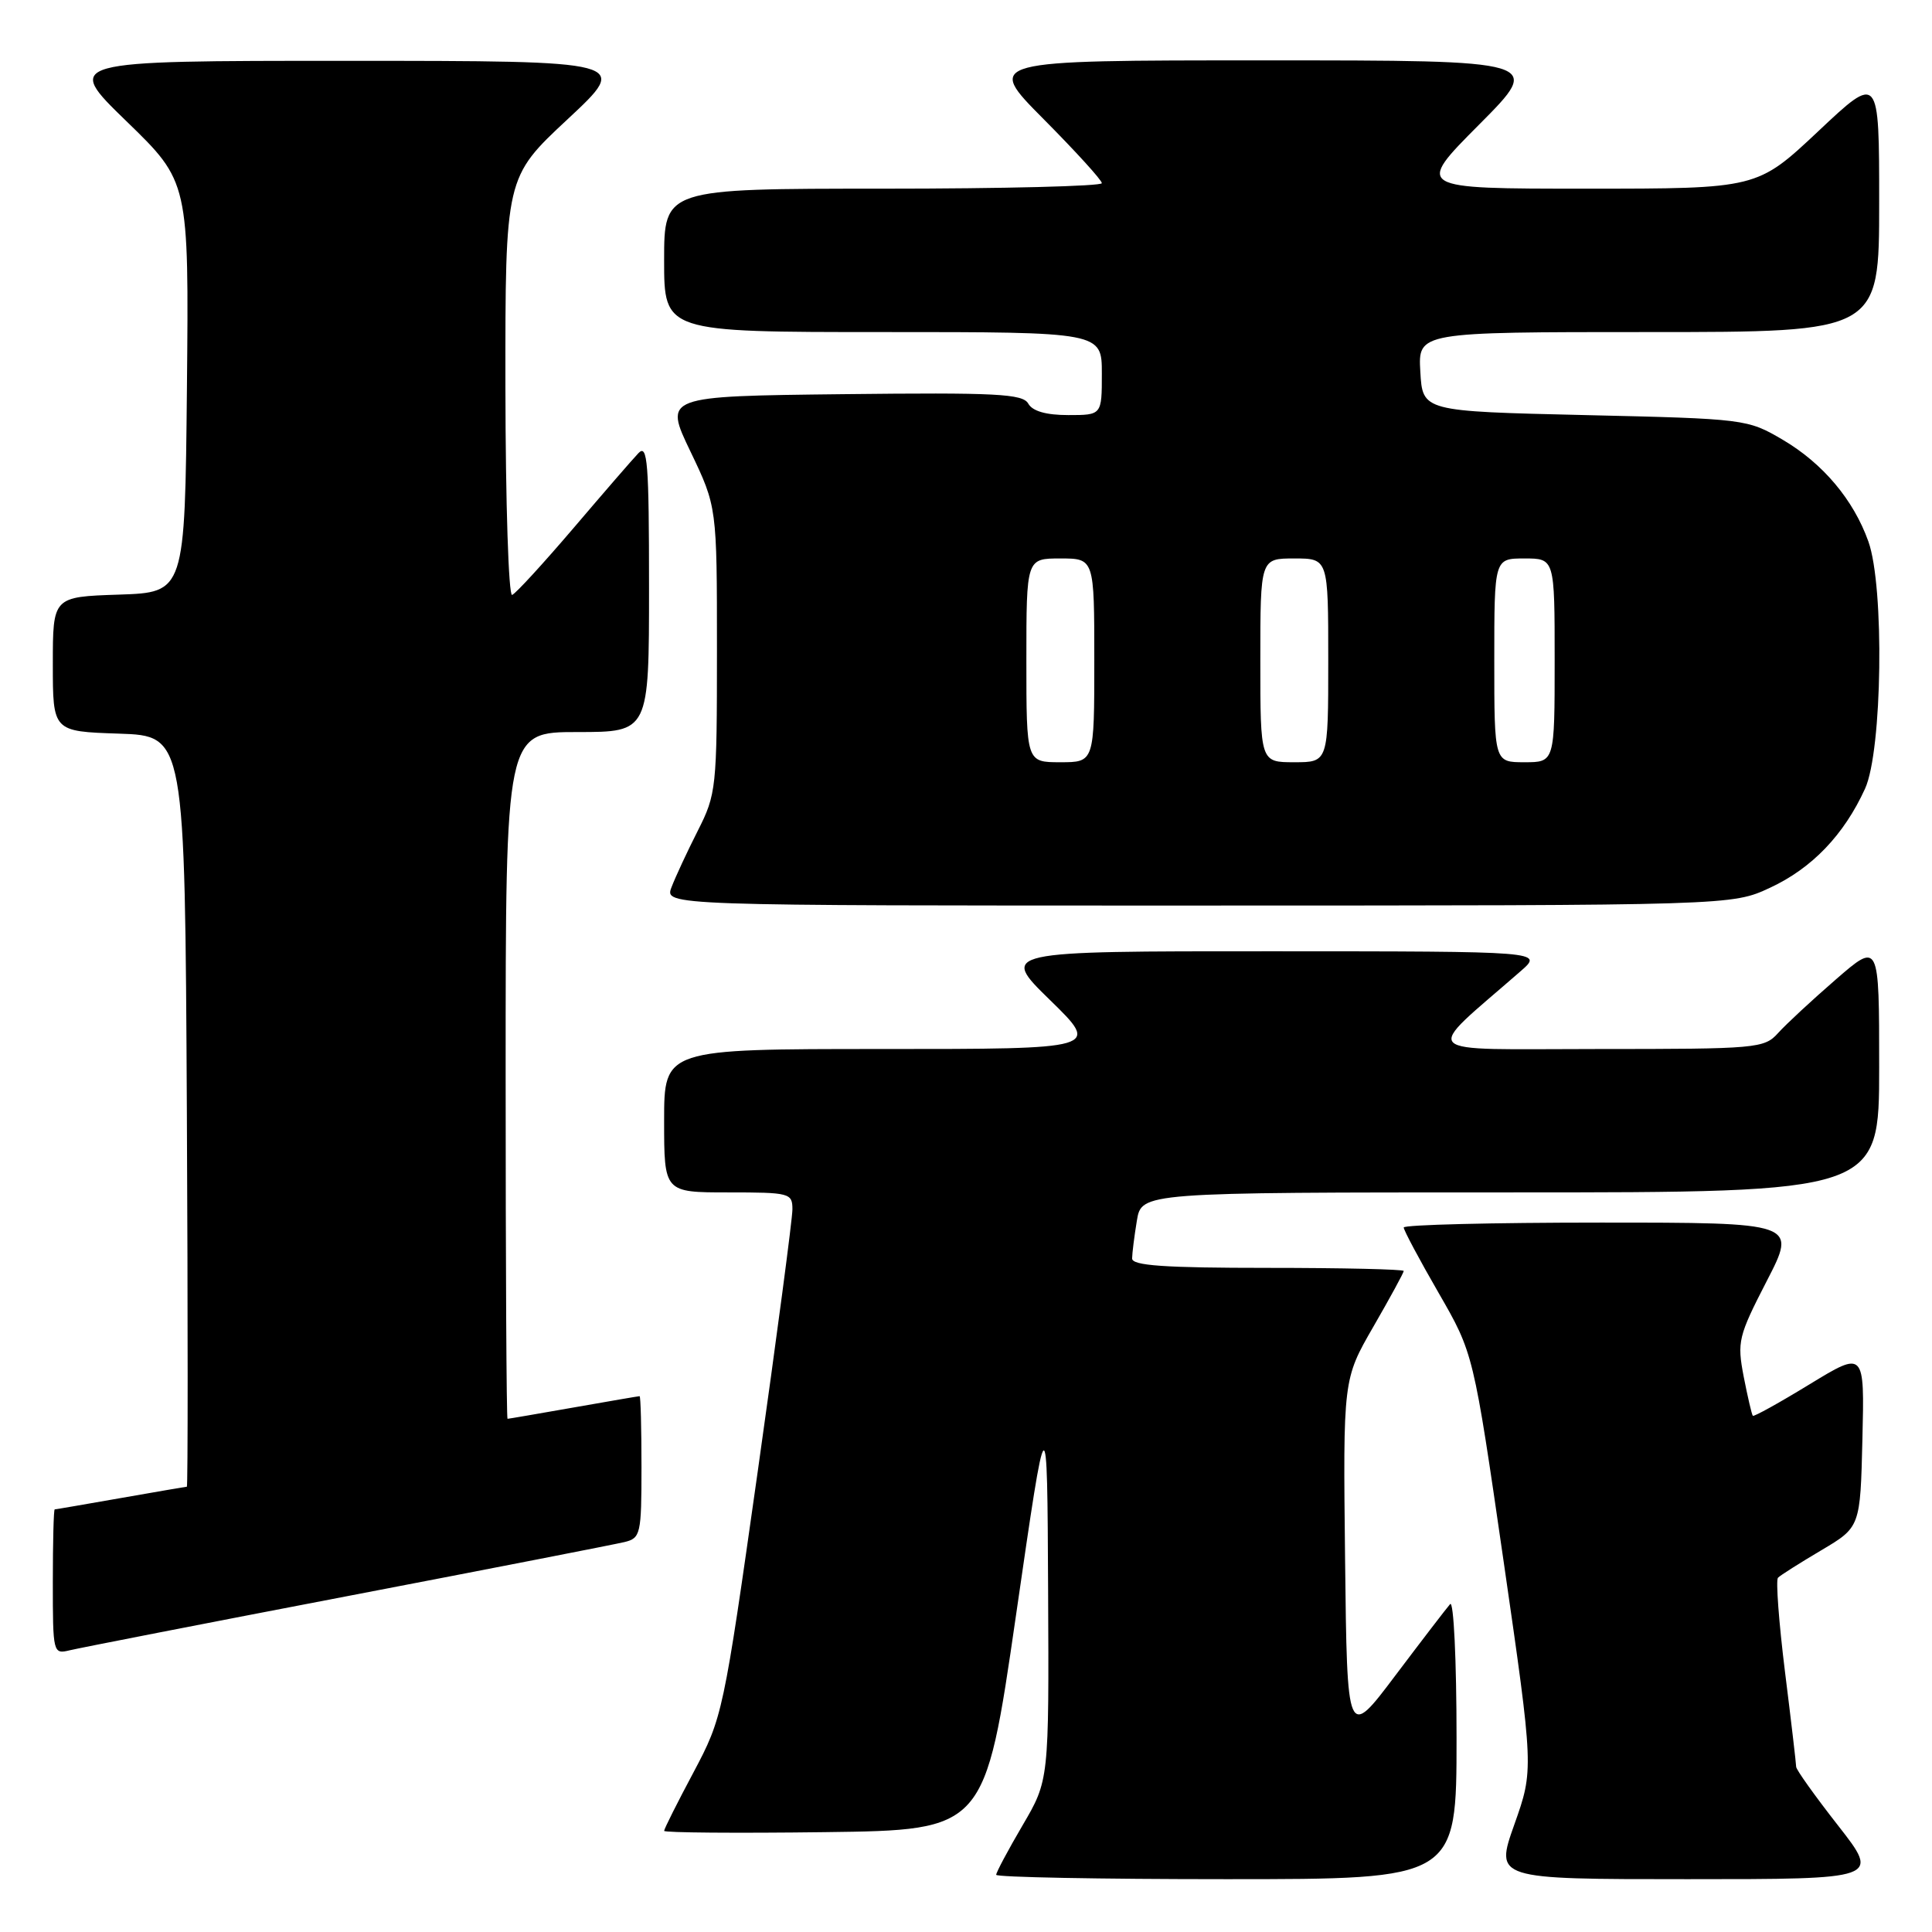 <?xml version="1.0" encoding="UTF-8" standalone="no"?>
<!DOCTYPE svg PUBLIC "-//W3C//DTD SVG 1.1//EN" "http://www.w3.org/Graphics/SVG/1.1/DTD/svg11.dtd" >
<svg xmlns="http://www.w3.org/2000/svg" xmlns:xlink="http://www.w3.org/1999/xlink" version="1.1" viewBox="0 0 256 256">
 <g >
 <path fill="currentColor"
d=" M 193.00 230.30 C 193.00 220.01 192.62 212.03 192.15 212.55 C 191.69 213.07 188.43 217.32 184.90 222.00 C 178.50 230.50 178.50 230.50 178.23 206.63 C 177.96 182.76 177.96 182.76 181.98 175.79 C 184.19 171.96 186.00 168.64 186.00 168.41 C 186.00 168.19 177.90 168.00 168.00 168.00 C 154.26 168.00 150.00 167.70 150.01 166.75 C 150.02 166.06 150.30 163.81 150.64 161.75 C 151.26 158.00 151.26 158.00 200.13 158.00 C 249.00 158.00 249.00 158.00 249.00 141.40 C 249.00 124.80 249.00 124.80 243.25 129.79 C 240.09 132.53 236.64 135.73 235.60 136.89 C 233.77 138.92 232.81 139.00 211.70 139.00 C 187.30 139.00 188.40 140.12 201.50 128.68 C 204.50 126.06 204.50 126.06 168.50 126.05 C 132.50 126.04 132.50 126.04 139.14 132.52 C 145.78 139.00 145.78 139.00 116.89 139.00 C 88.00 139.00 88.00 139.00 88.00 148.50 C 88.00 158.00 88.00 158.00 96.50 158.00 C 104.65 158.00 105.00 158.09 105.00 160.25 C 105.00 161.49 102.93 177.12 100.40 195.00 C 95.86 227.06 95.74 227.60 91.90 234.83 C 89.75 238.86 88.00 242.35 88.00 242.60 C 88.00 242.84 97.56 242.92 109.25 242.77 C 130.50 242.50 130.50 242.50 134.63 214.00 C 138.76 185.50 138.76 185.50 138.88 210.70 C 139.00 235.89 139.00 235.89 135.50 241.86 C 133.57 245.15 132.00 248.10 132.00 248.42 C 132.00 248.74 145.72 249.00 162.50 249.00 C 193.00 249.00 193.00 249.00 193.00 230.30 Z  M 243.56 241.90 C 240.50 237.99 238.00 234.49 238.00 234.11 C 238.00 233.73 237.34 228.07 236.52 221.52 C 235.71 214.98 235.29 209.37 235.59 209.06 C 235.88 208.75 238.46 207.12 241.31 205.43 C 246.50 202.36 246.50 202.36 246.78 190.68 C 247.06 178.99 247.06 178.99 239.79 183.42 C 235.80 185.86 232.41 187.74 232.26 187.60 C 232.12 187.45 231.58 185.12 231.05 182.42 C 230.16 177.77 230.33 177.08 234.10 169.75 C 238.10 162.00 238.10 162.00 212.05 162.00 C 197.72 162.00 186.00 162.29 186.00 162.65 C 186.00 163.01 188.08 166.91 190.62 171.31 C 195.24 179.32 195.24 179.32 199.24 206.91 C 203.23 234.50 203.23 234.50 200.66 241.75 C 198.09 249.00 198.09 249.00 223.60 249.00 C 249.11 249.00 249.11 249.00 243.56 241.90 Z  M 46.00 211.50 C 64.97 207.86 81.51 204.63 82.75 204.33 C 84.88 203.81 85.00 203.30 85.00 194.39 C 85.00 189.23 84.89 185.00 84.75 185.00 C 84.61 185.00 80.67 185.68 76.00 186.50 C 71.33 187.32 67.39 188.00 67.25 188.00 C 67.11 188.00 67.00 167.53 67.00 142.50 C 67.00 97.00 67.00 97.00 76.50 97.00 C 86.00 97.00 86.00 97.00 86.00 77.79 C 86.00 61.30 85.80 58.78 84.60 60.04 C 83.83 60.84 79.95 65.33 75.97 70.00 C 71.98 74.67 68.34 78.65 67.86 78.83 C 67.39 79.02 66.99 66.64 66.97 51.33 C 66.95 23.50 66.95 23.50 75.22 15.79 C 83.50 8.07 83.50 8.07 46.00 8.06 C 8.50 8.06 8.50 8.06 16.77 16.08 C 25.03 24.09 25.03 24.09 24.77 51.30 C 24.50 78.50 24.50 78.50 15.75 78.79 C 7.00 79.08 7.00 79.08 7.00 88.00 C 7.00 96.92 7.00 96.92 15.75 97.21 C 24.50 97.50 24.50 97.50 24.76 147.25 C 24.90 174.61 24.90 197.00 24.76 197.00 C 24.62 197.00 20.68 197.68 16.00 198.50 C 11.32 199.32 7.39 200.00 7.25 200.00 C 7.11 200.00 7.00 204.32 7.00 209.61 C 7.00 219.07 7.03 219.21 9.25 218.67 C 10.49 218.37 27.02 215.14 46.00 211.50 Z  M 234.54 117.63 C 240.10 115.05 244.34 110.62 247.13 104.50 C 249.42 99.48 249.71 77.74 247.57 71.75 C 245.60 66.22 241.54 61.40 236.22 58.27 C 231.55 55.53 231.28 55.49 210.00 55.00 C 188.50 54.50 188.50 54.50 188.20 49.25 C 187.90 44.00 187.90 44.00 218.45 44.00 C 249.00 44.00 249.00 44.00 249.00 26.90 C 249.00 9.79 249.00 9.79 240.92 17.40 C 232.83 25.00 232.83 25.00 210.19 25.00 C 187.54 25.00 187.54 25.00 196.00 16.50 C 204.46 8.00 204.46 8.00 167.50 8.00 C 130.55 8.00 130.55 8.00 138.27 15.77 C 142.52 20.05 146.00 23.87 146.00 24.27 C 146.00 24.67 132.95 25.00 117.00 25.00 C 88.00 25.00 88.00 25.00 88.00 34.50 C 88.00 44.00 88.00 44.00 117.00 44.00 C 146.00 44.00 146.00 44.00 146.00 49.50 C 146.00 55.00 146.00 55.00 141.55 55.00 C 138.61 55.00 136.81 54.48 136.25 53.48 C 135.52 52.18 132.04 52.00 111.69 52.23 C 87.97 52.50 87.97 52.50 91.49 59.83 C 95.00 67.16 95.00 67.16 95.00 86.11 C 95.00 104.44 94.92 105.23 92.45 110.10 C 91.05 112.86 89.49 116.22 88.98 117.56 C 88.05 120.00 88.05 120.00 158.77 119.99 C 229.50 119.98 229.50 119.98 234.54 117.63 Z  M 136.00 87.50 C 136.00 74.00 136.00 74.00 140.50 74.00 C 145.00 74.00 145.00 74.00 145.00 87.50 C 145.00 101.00 145.00 101.00 140.50 101.00 C 136.00 101.00 136.00 101.00 136.00 87.50 Z  M 167.00 87.50 C 167.00 74.00 167.00 74.00 171.50 74.00 C 176.00 74.00 176.00 74.00 176.00 87.50 C 176.00 101.00 176.00 101.00 171.50 101.00 C 167.00 101.00 167.00 101.00 167.00 87.50 Z  M 198.00 87.50 C 198.00 74.00 198.00 74.00 202.00 74.00 C 206.00 74.00 206.00 74.00 206.00 87.50 C 206.00 101.00 206.00 101.00 202.00 101.00 C 198.00 101.00 198.00 101.00 198.00 87.50 Z "/>
</g>
</svg>